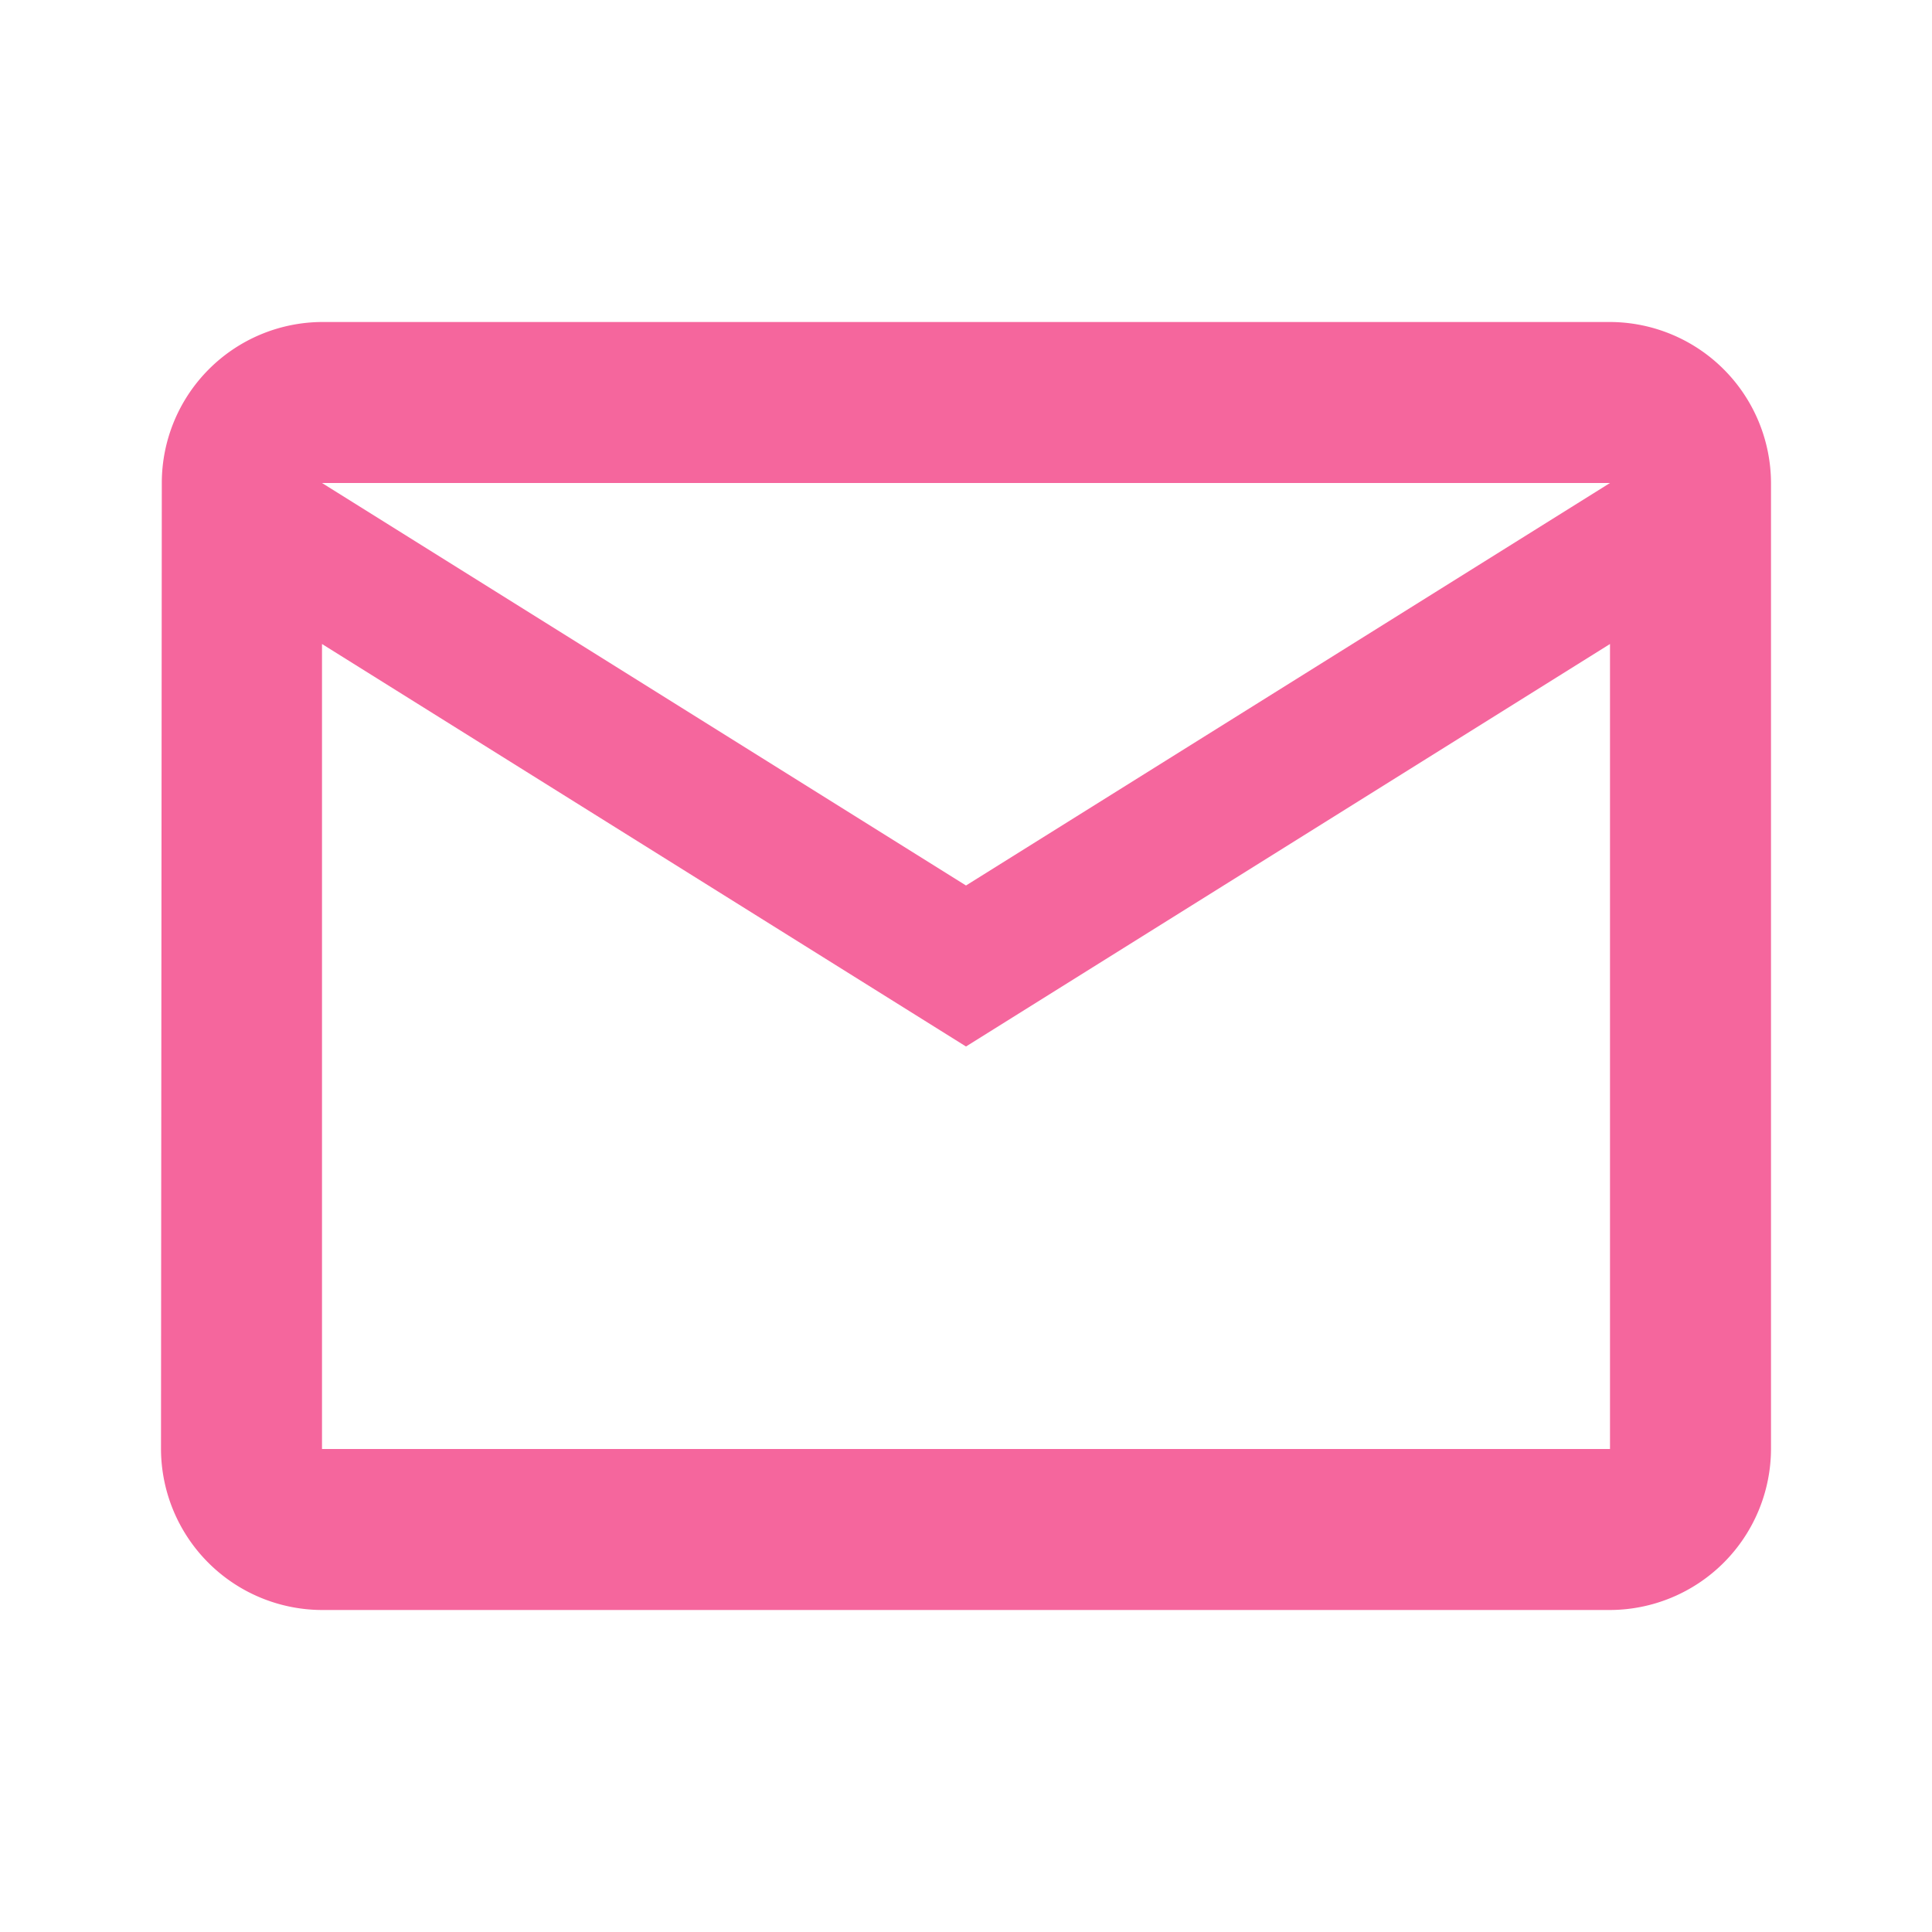 <svg id="mail_outline-24px" xmlns="http://www.w3.org/2000/svg" width="24" height="24" viewBox="0 0 24 24">
  <path id="パス_1900" data-name="パス 1900" d="M0,0H24V24H0Z" fill="none"/>
  <path id="パス_1901" data-name="パス 1901" d="M20,4H4A2,2,0,0,0,2.01,6L2,18a2.006,2.006,0,0,0,2,2H20a2.006,2.006,0,0,0,2-2V6A2.006,2.006,0,0,0,20,4Zm0,14H4V8l8,5,8-5Zm-8-7L4,6H20Z" fill="#f5669d"/>
</svg>
